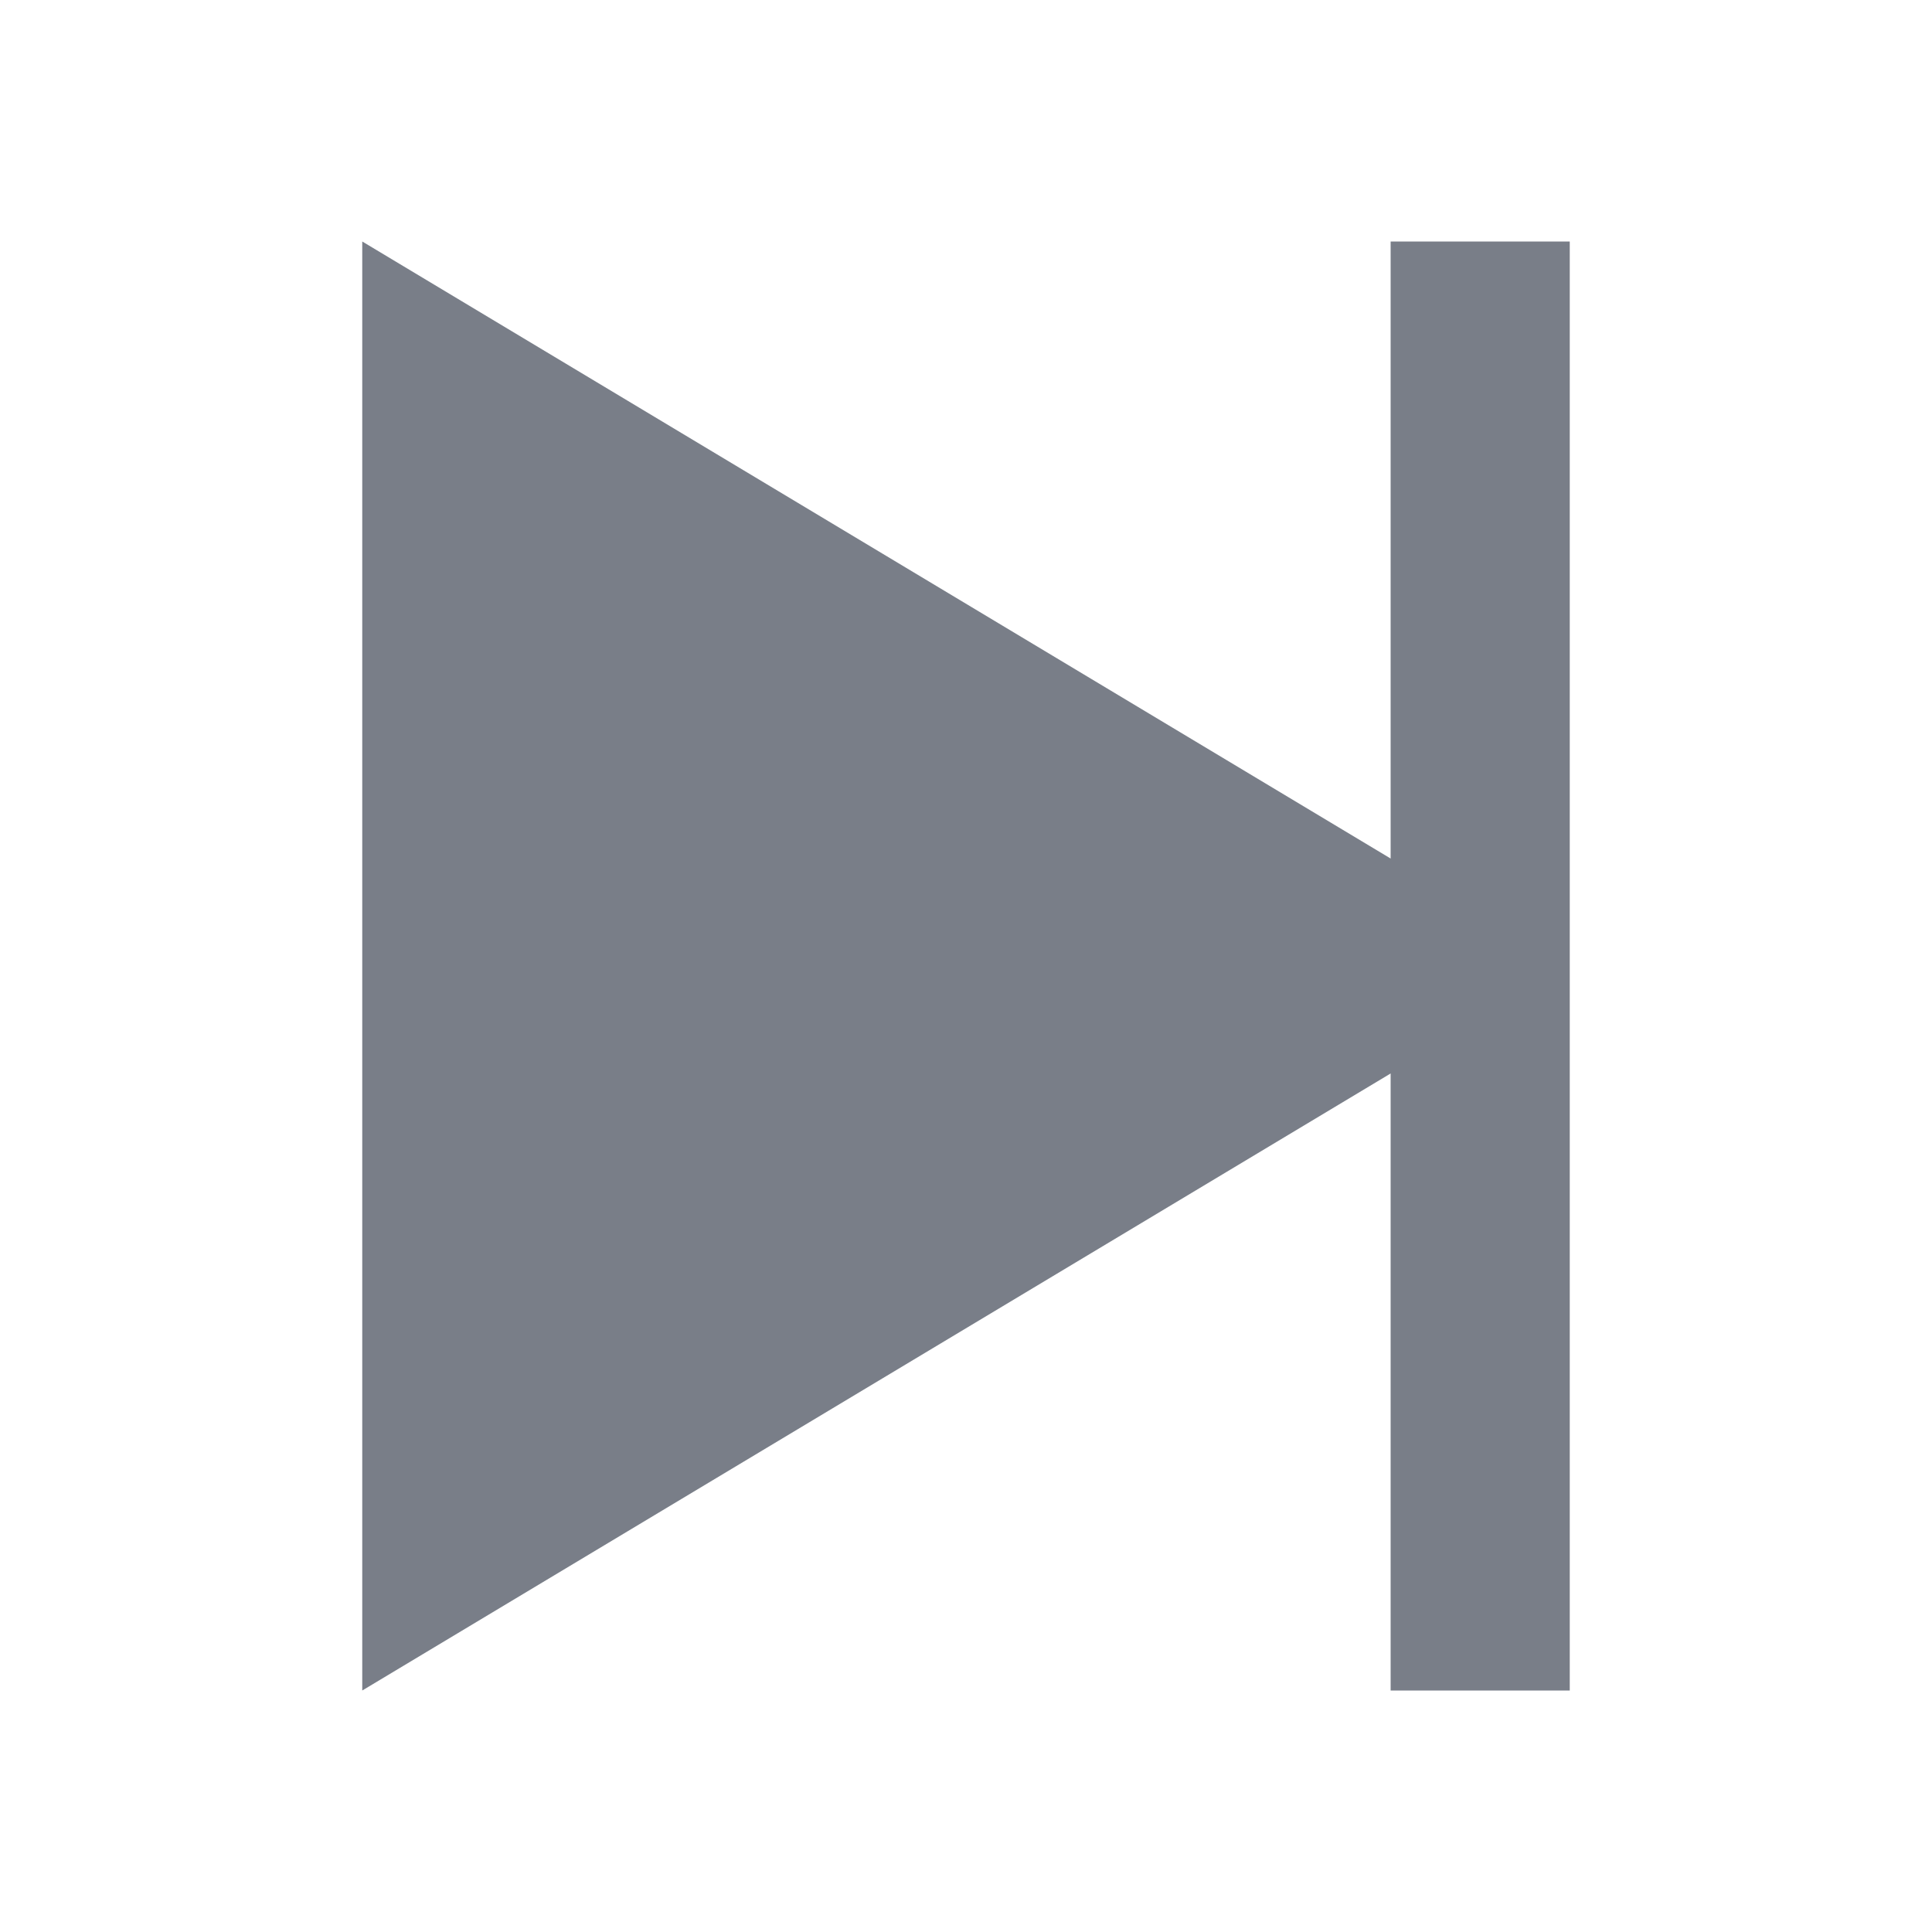 <svg width="24" height="24" viewBox="0 0 24 24" fill="none" xmlns="http://www.w3.org/2000/svg">
<g opacity="0.9">
<path d="M17.275 3V10.665L4.5 3V21L17.275 13.335V21H19.5V3H17.275Z" fill="#2B3443" fill-opacity="0.7"/>
</g>
</svg>
